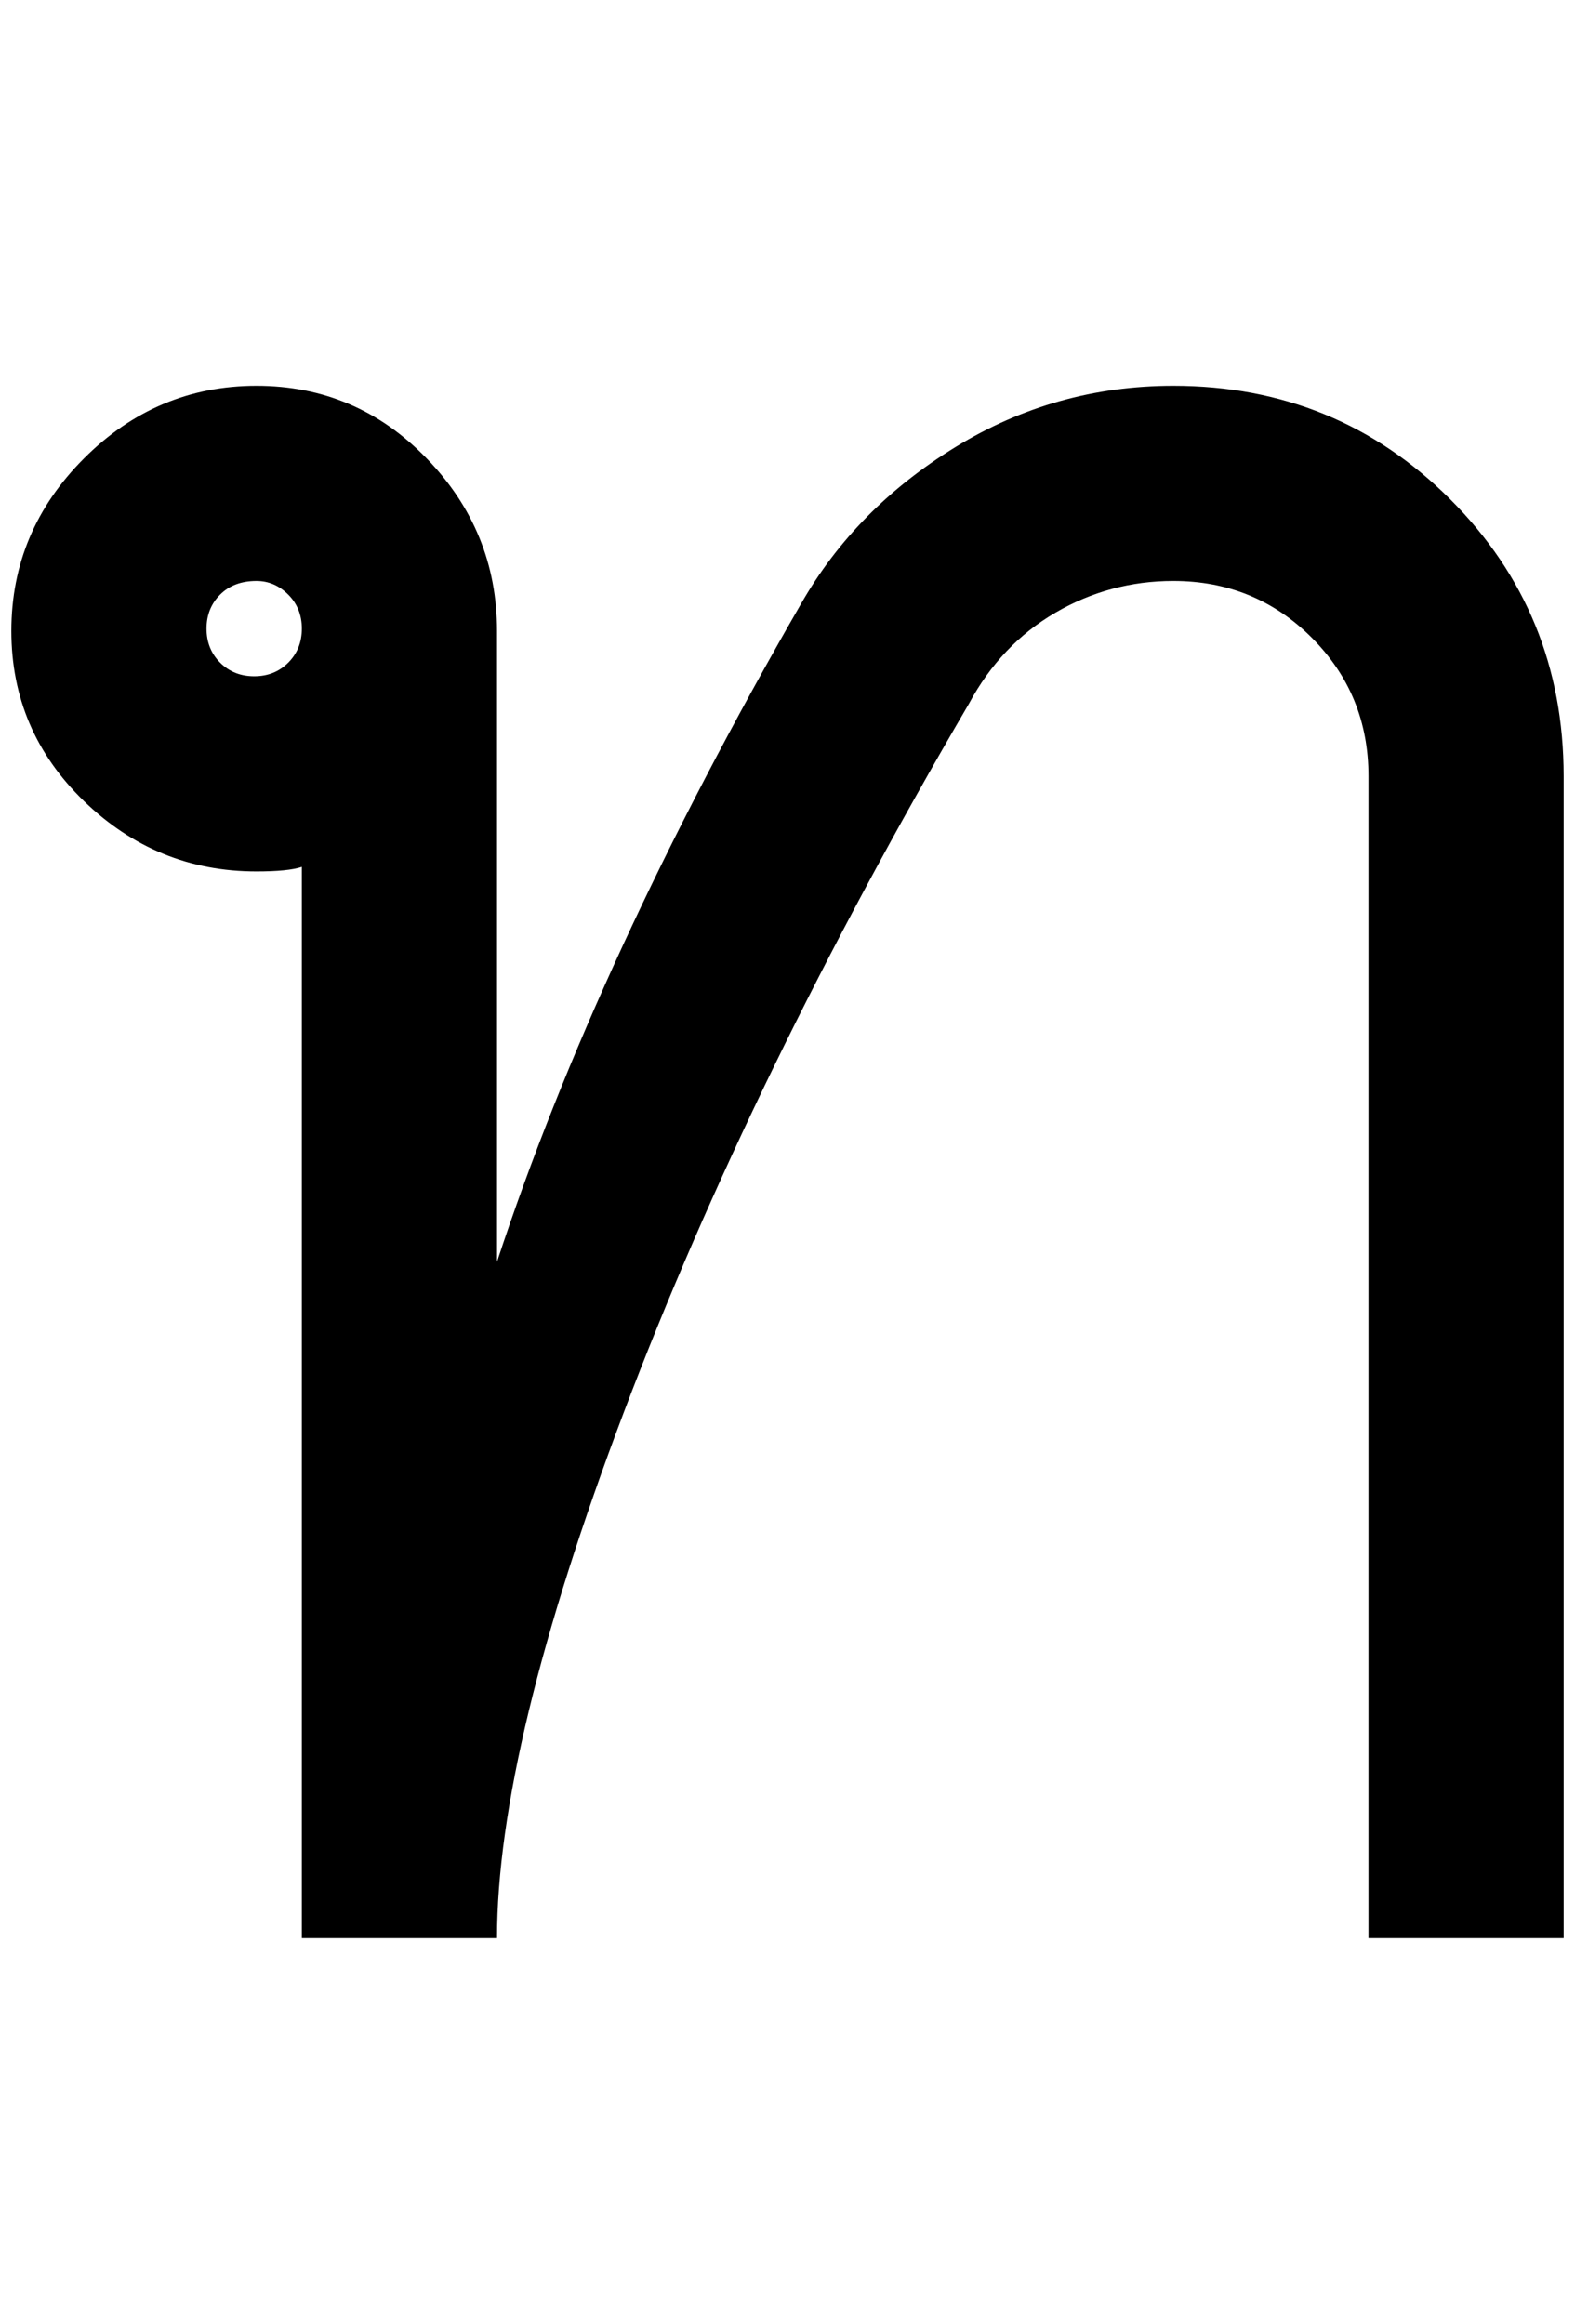 <?xml version="1.0" standalone="no"?>
<!DOCTYPE svg PUBLIC "-//W3C//DTD SVG 1.1//EN" "http://www.w3.org/Graphics/SVG/1.1/DTD/svg11.dtd" >
<svg xmlns="http://www.w3.org/2000/svg" xmlns:xlink="http://www.w3.org/1999/xlink" version="1.1" viewBox="-10 0 1388 2048">
   <path fill="currentColor"
d="M428 1708q0 -168 112 -464t304 -624q28 -52 76 -80t104 -28q72 0 122 50t50 122v1024h172v-1024q0 -144 -100 -244t-244 -100q-104 0 -192 54t-136 138q-180 312 -268 580v-556q0 -88 -62 -152t-150 -64t-152 64t-64 152t64 150t152 62q28 0 40 -4v944h172zM216 512
q16 0 28 12t12 30t-12 30t-30 12t-30 -12t-12 -30t12 -30t32 -12z" />
</svg>
